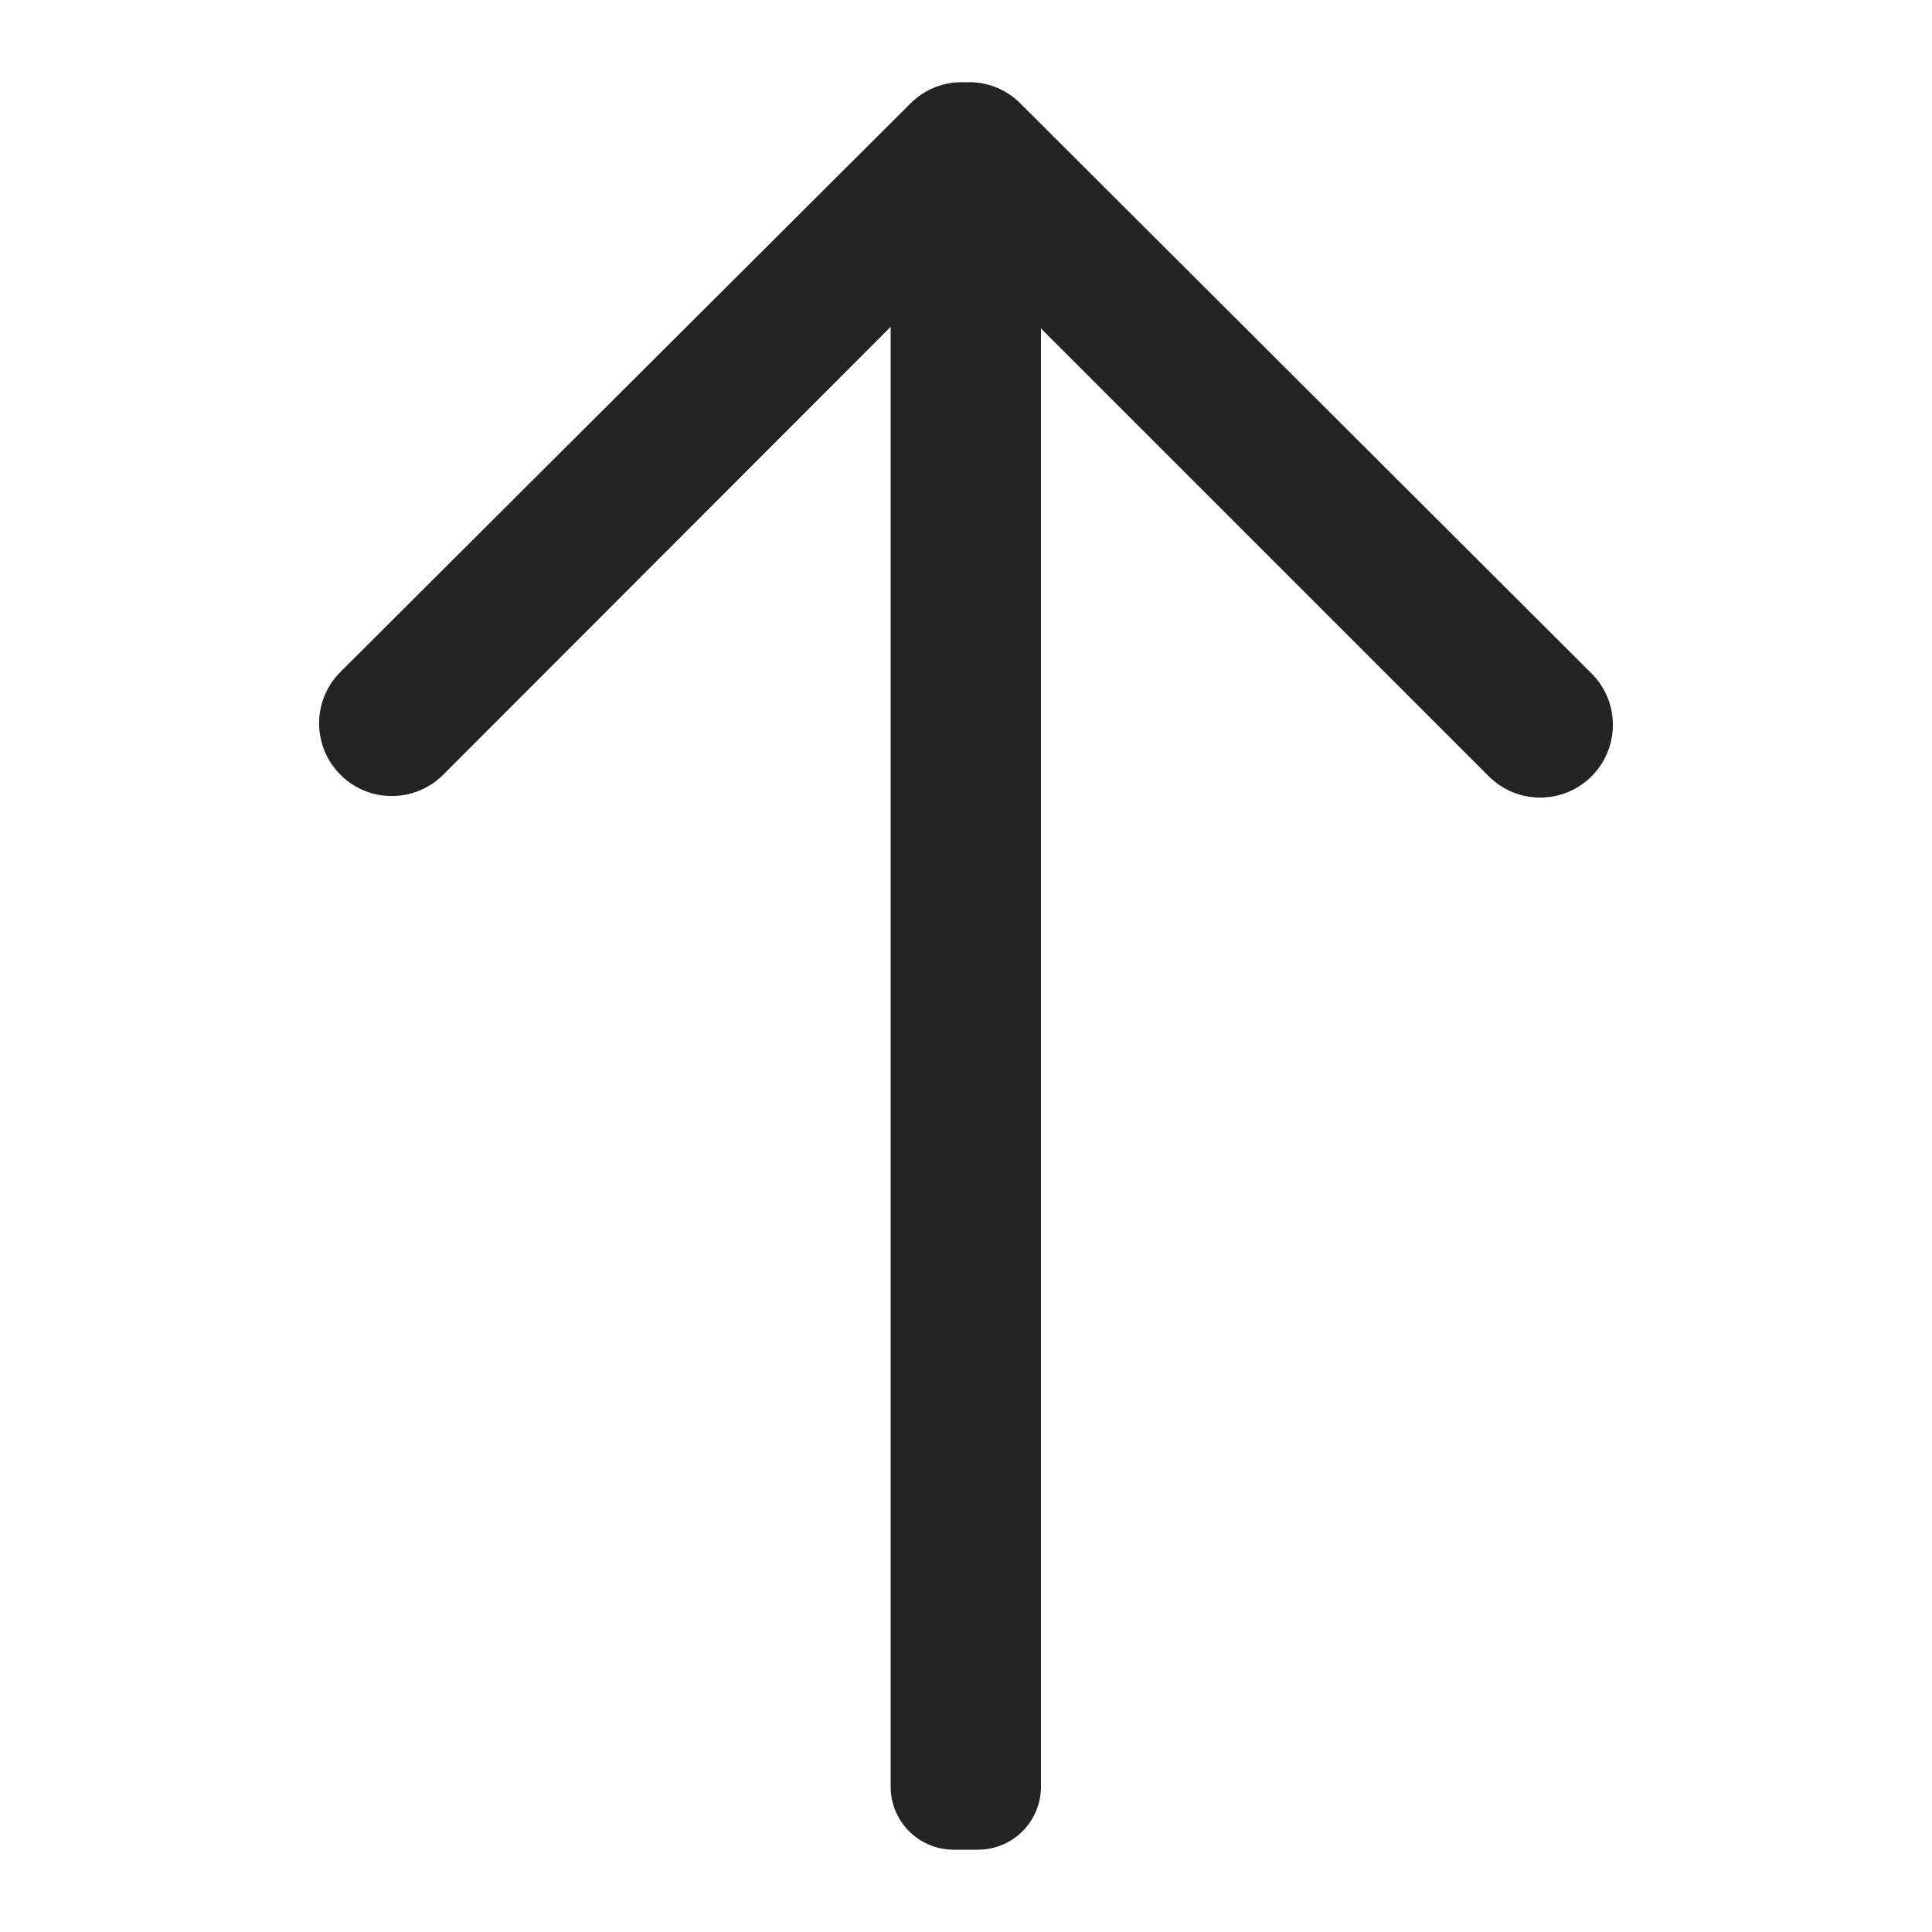 <?xml version="1.0" encoding="utf-8"?>
<!-- Generator: Adobe Illustrator 24.0.1, SVG Export Plug-In . SVG Version: 6.00 Build 0)  -->
<svg version="1.1" id="Layer_1" xmlns="http://www.w3.org/2000/svg" xmlns:xlink="http://www.w3.org/1999/xlink" x="0px" y="0px"
	 viewBox="0 0 50 50" style="enable-background:new 0 0 50 50;" xml:space="preserve">
<style type="text/css">
	.st0{fill:#232323;}
</style>
<path class="st0" d="M23.57,2.67L8.8,17.4c-0.73,0.74-0.72,1.93,0.02,2.66c0.74,0.73,1.93,0.72,2.66-0.02L23.05,8.46v37.78
	c0,0.9,0.73,1.63,1.63,1.63h0.63c0.9,0,1.63-0.73,1.63-1.63V8.5l11.58,11.58c0.73,0.74,1.92,0.75,2.66,0.02
	c0.74-0.73,0.75-1.92,0.02-2.66L26.4,2.67c-0.37-0.37-0.89-0.57-1.41-0.54C24.46,2.1,23.94,2.3,23.57,2.67z"/>
</svg>
